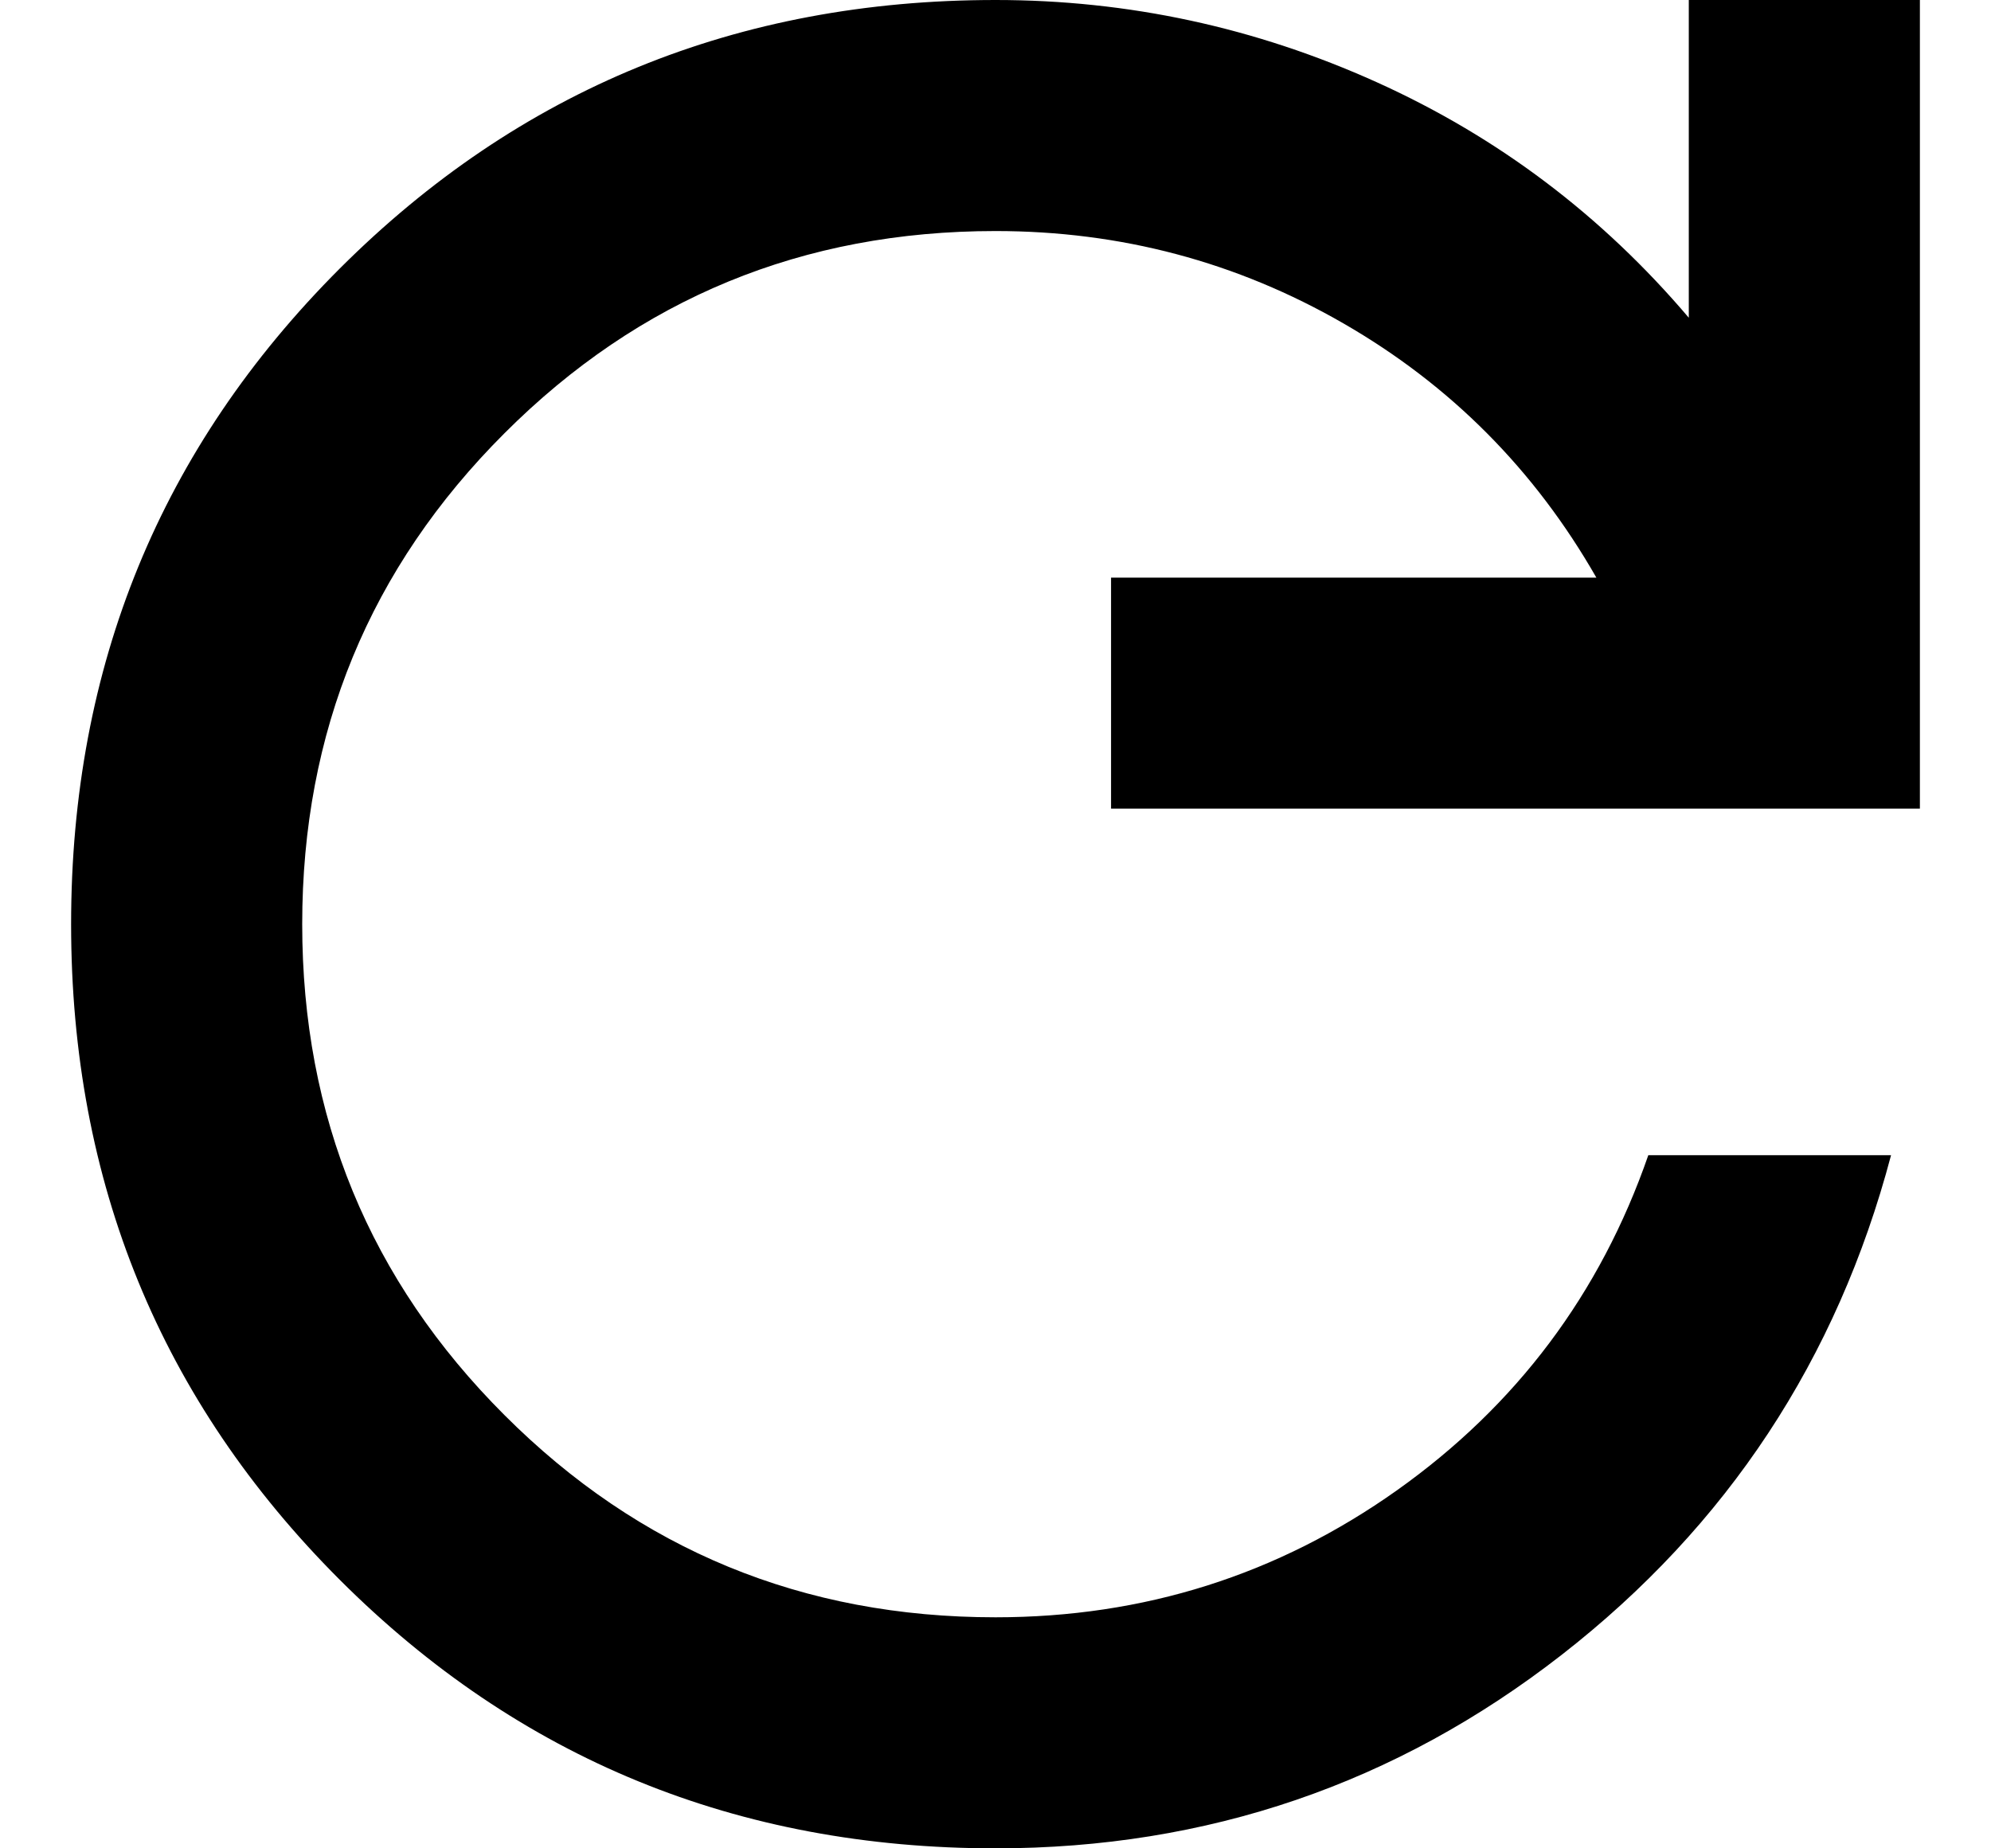 <svg width="14" height="13" viewBox="0 0 20 20" fill="current" xmlns="http://www.w3.org/2000/svg">
<path d="M10 20C7.208 20 4.844 19.031 2.906 17.094C0.969 15.156 0 12.792 0 10C0 7.208 0.969 4.844 2.906 2.906C4.844 0.969 7.208 0 10 0C11.438 0 12.812 0.297 14.125 0.89C15.438 1.483 16.562 2.333 17.5 3.438V0H20V8.75H11.25V6.25H16.5C15.833 5.083 14.922 4.167 13.765 3.5C12.608 2.833 11.353 2.5 10 2.5C7.917 2.5 6.146 3.229 4.688 4.688C3.229 6.146 2.5 7.917 2.5 10C2.5 12.083 3.229 13.854 4.688 15.312C6.146 16.771 7.917 17.5 10 17.5C11.604 17.5 13.052 17.042 14.344 16.125C15.635 15.208 16.542 14 17.062 12.5H19.688C19.104 14.708 17.917 16.51 16.125 17.906C14.333 19.302 12.292 20 10 20Z"/>
</svg>
